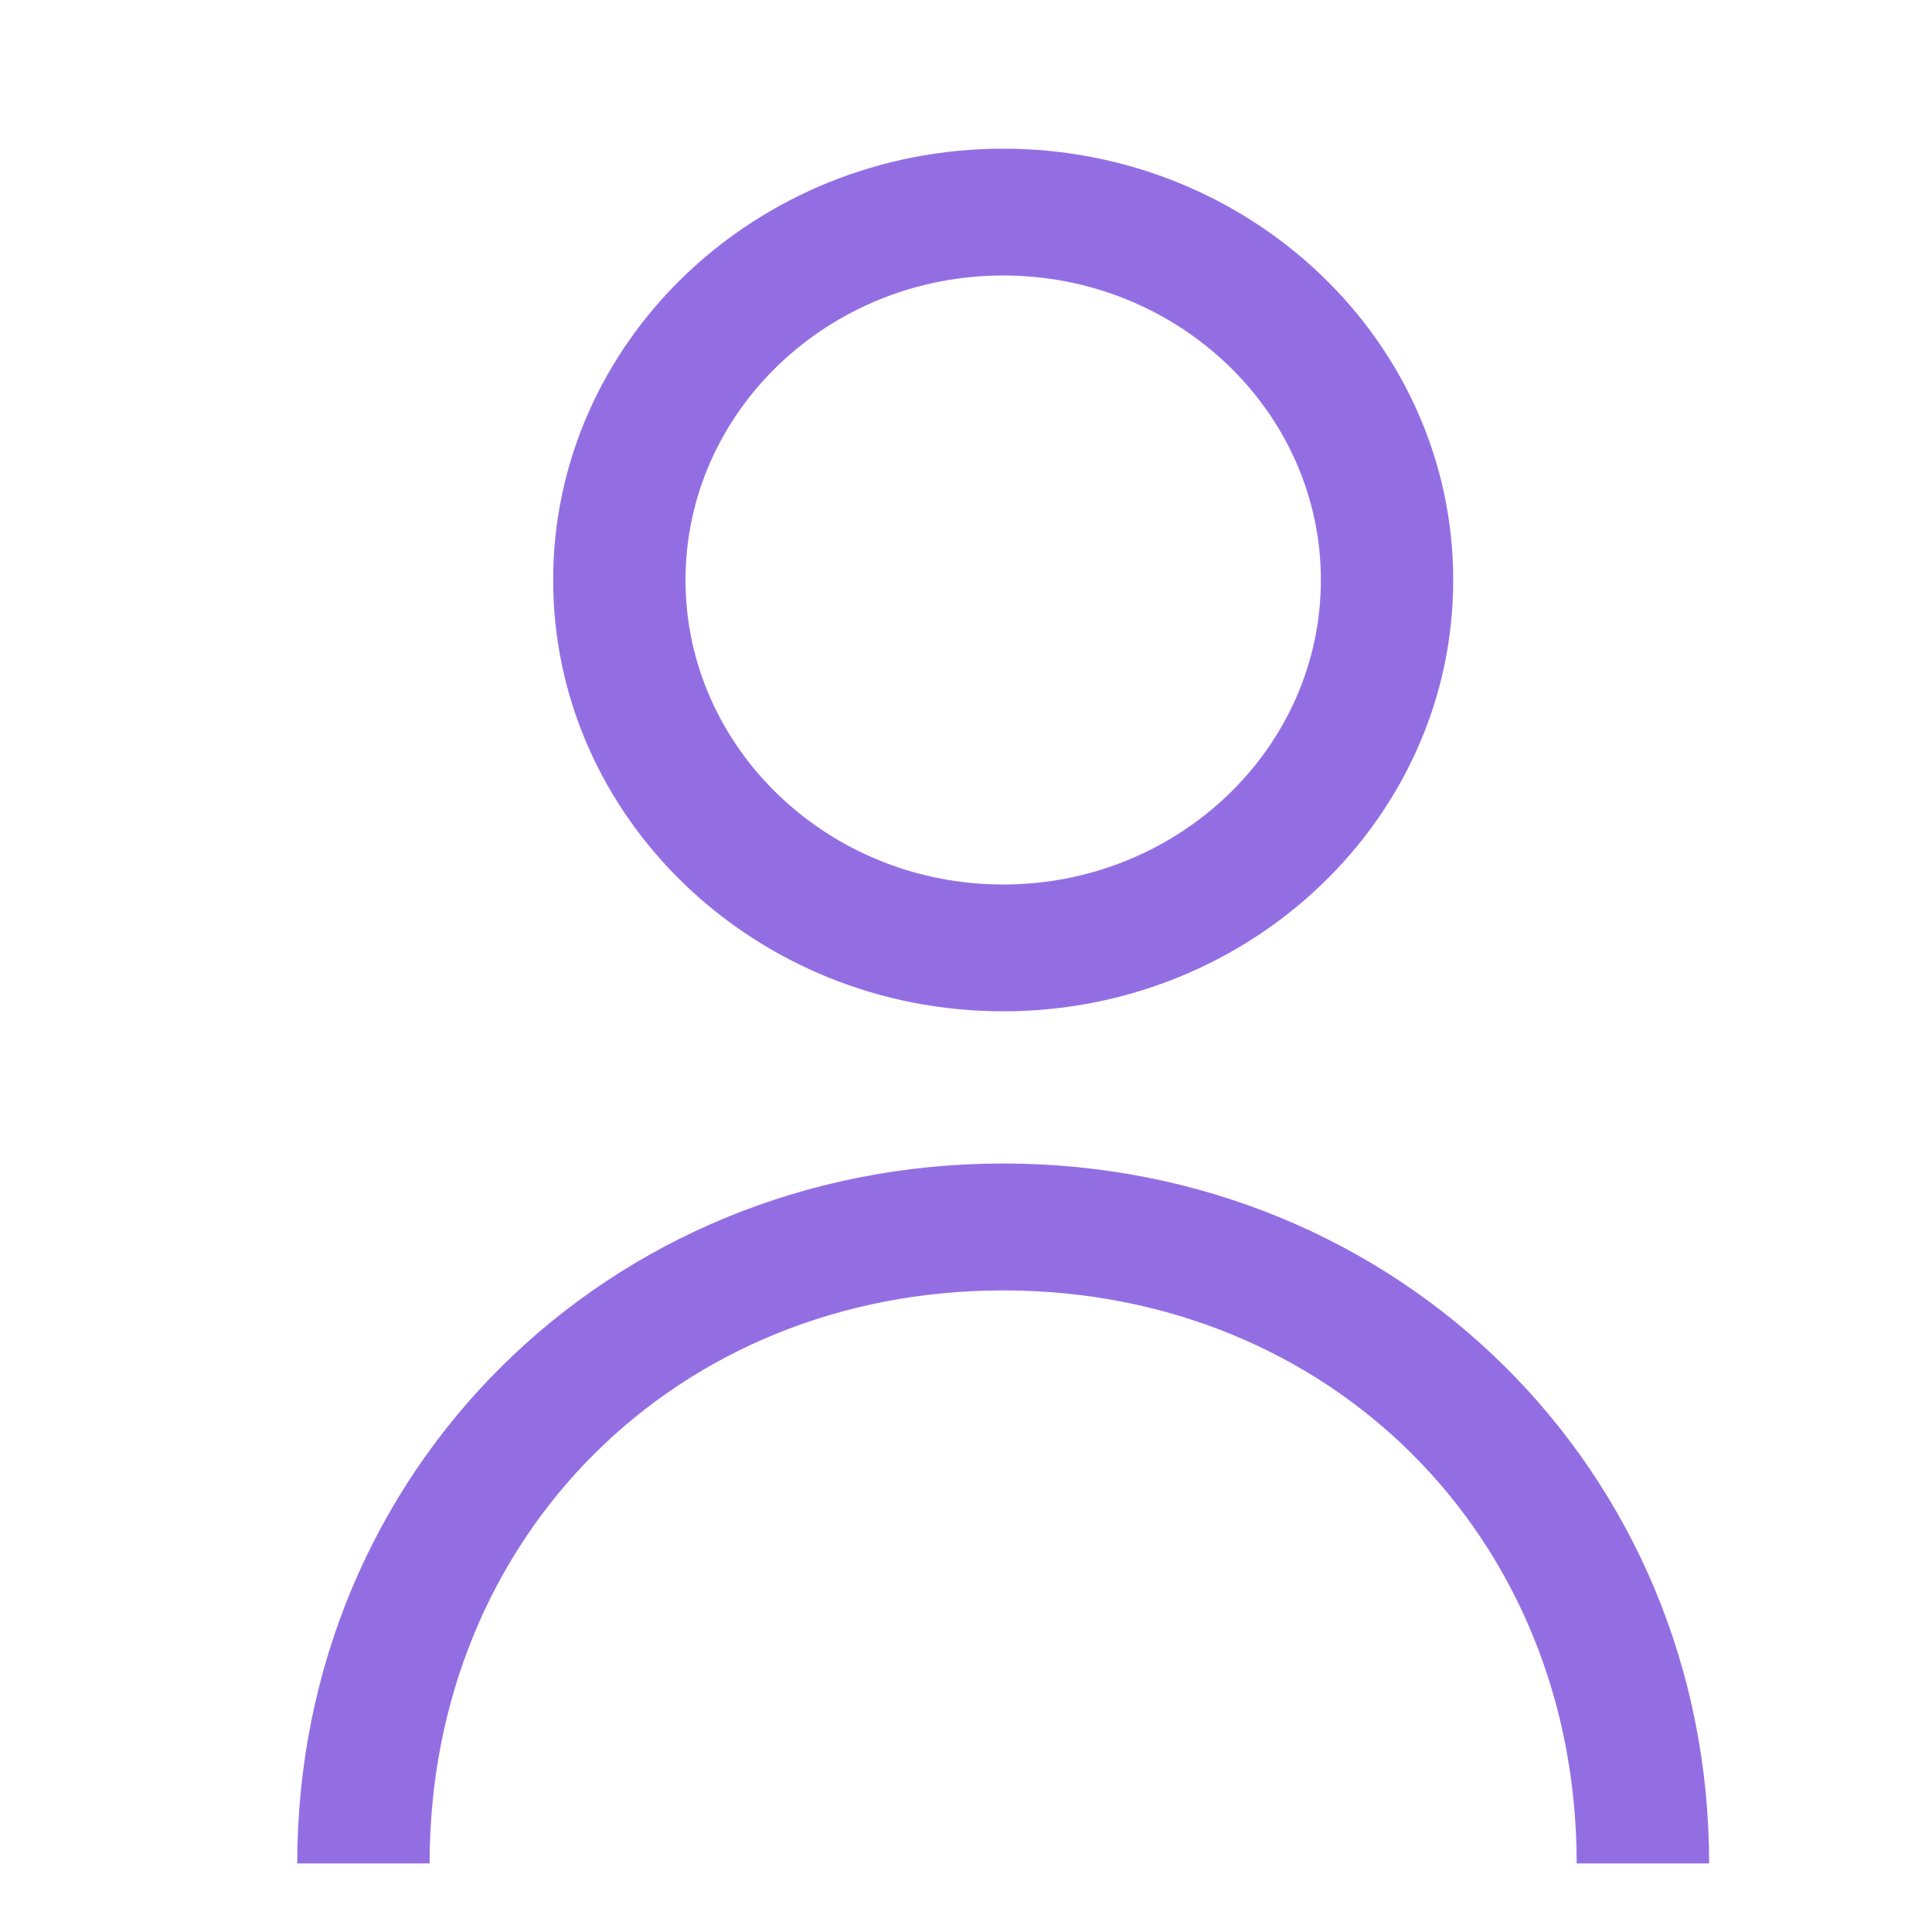 <svg width="22" height="22" viewBox="0 0 22 22" fill="none" xmlns="http://www.w3.org/2000/svg">
<path d="M11.423 1.693C8.598 1.693 6.299 3.896 6.299 6.605C6.299 9.313 8.598 11.516 11.423 11.516C14.249 11.516 16.548 9.313 16.548 6.605C16.548 3.896 14.249 1.693 11.423 1.693ZM11.423 10.072C9.429 10.072 7.806 8.516 7.806 6.605C7.806 4.693 9.429 3.137 11.423 3.137C13.418 3.137 15.041 4.693 15.041 6.605C15.041 8.516 13.418 10.072 11.423 10.072Z" fill="#936EE3"/>
<path d="M11.423 13.249C6.916 13.249 3.385 16.75 3.385 21.219H4.892C4.892 17.499 7.7 14.694 11.423 14.694C15.146 14.694 17.954 17.499 17.954 21.219H19.462C19.462 16.75 15.931 13.249 11.423 13.249Z" fill="#936EE3"/>
</svg>
